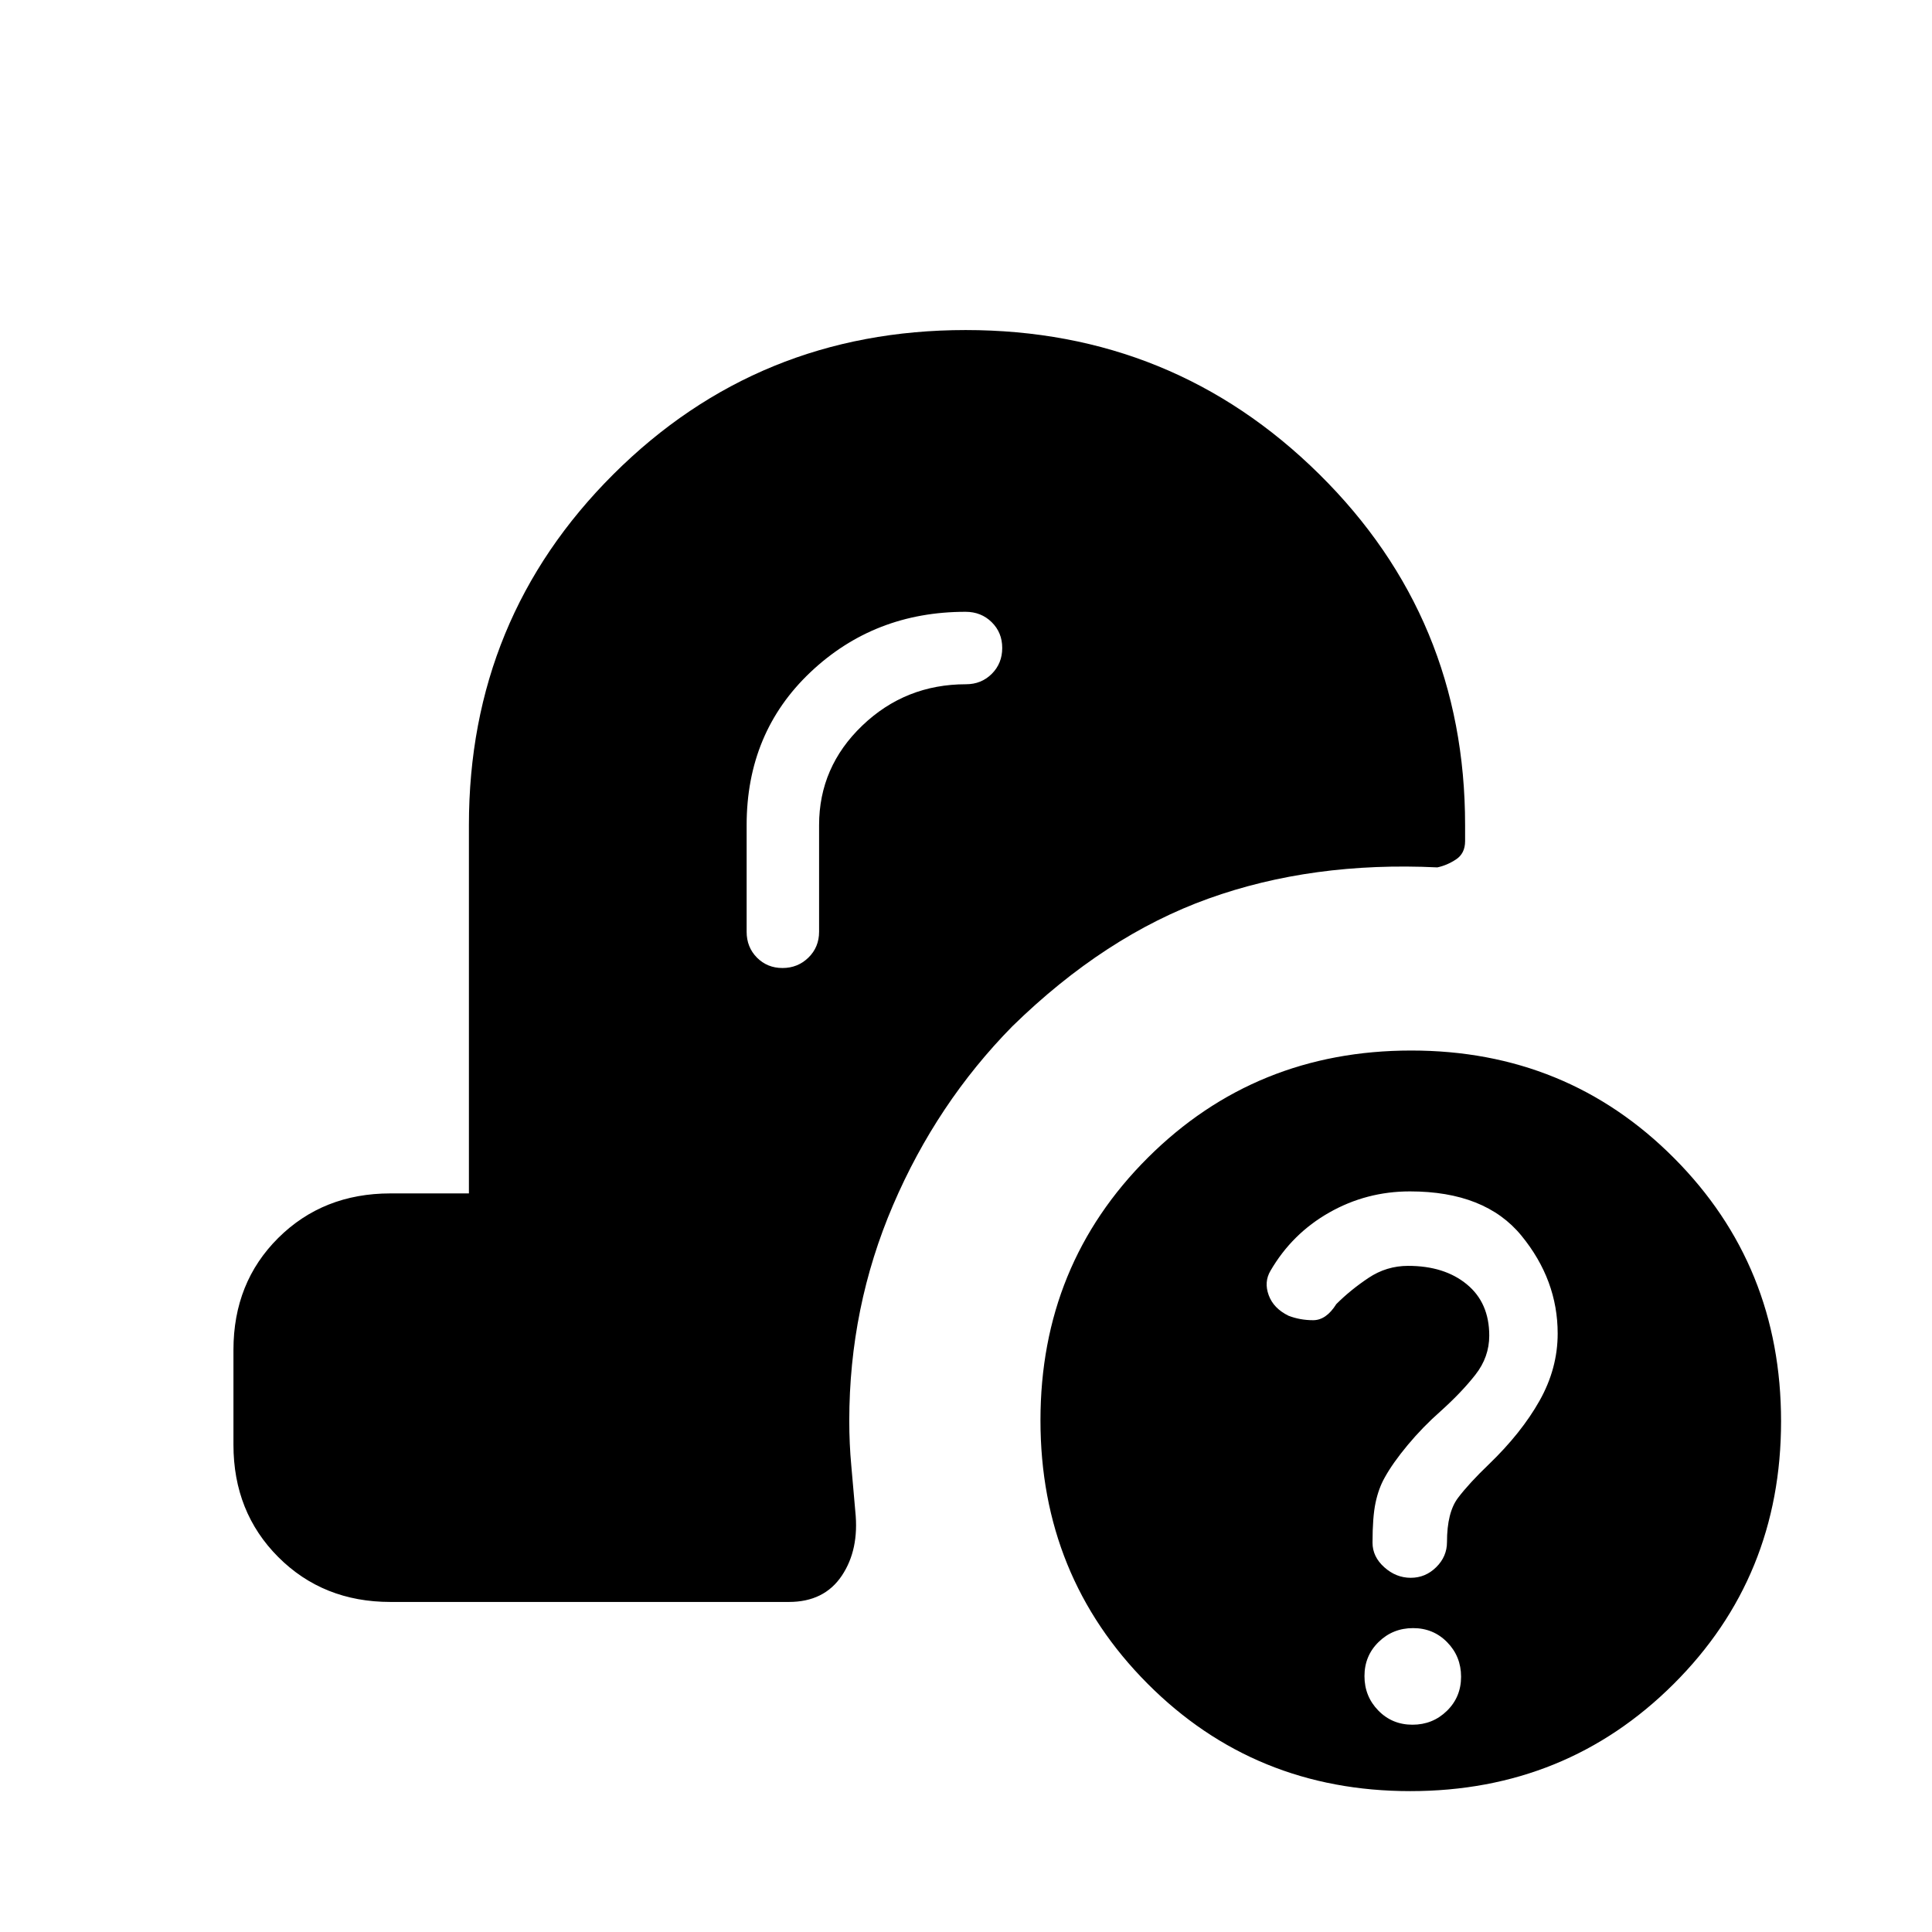 <svg xmlns="http://www.w3.org/2000/svg" height="20" viewBox="0 -960 960 960" width="20"><path d="M700.77-70q-77.39 0-130.58-53.42Q517-176.83 517-254.23q0-77.39 53.42-130.58Q623.83-438 701.23-438q77.39 0 130.58 53.42Q885-331.17 885-253.77q0 77.39-53.42 130.58Q778.17-70 700.77-70Zm1.07-33q10.08 0 17.12-6.88 7.04-6.87 7.04-16.96 0-10.08-6.88-17.12-6.87-7.04-16.96-7.04-10.08 0-17.12 6.88-7.04 6.87-7.04 16.96 0 10.08 6.88 17.12 6.87 7.04 16.96 7.04Zm-.84-73q7.31 0 12.65-5.28 5.35-5.28 5.35-12.47 0-14.75 5.5-22t15.32-16.65Q756-248 765-264t9-33.37Q774-324 756-346q-18-22-55.41-22-21.59 0-40.09 10.5-18.5 10.5-29.21 28.95-3.29 5.55-.88 12.12 2.4 6.57 9.85 10.22Q646-304 652.5-304t11.5-8q7-7 15.97-13 8.96-6 19.72-6 18 0 29.15 9.16 11.16 9.17 11.16 25.5 0 10.64-6.85 19.39-6.84 8.75-17.3 18.15Q707-251 699.5-242q-7.5 9-11.5 16.29-3 5.32-4.5 12.43-1.5 7.1-1.5 19.85 0 6.96 5.85 12.19Q693.69-176 701-176ZM407-550q0-28.88 21.44-49.44Q449.89-620 480-620q7.65 0 12.83-5.19 5.17-5.18 5.17-12.85 0-7.66-5.24-12.81T479.77-656q-45.33 0-77.05 30T371-550v53q0 7.65 5.12 12.83 5.13 5.17 12.7 5.17 7.58 0 12.88-5.17 5.3-5.18 5.3-12.83v-53ZM194-164q-33.45 0-55.73-22.31Q116-208.62 116-242.12v-47.13q0-33.5 22.27-55.63Q160.55-367 194-367h39v-183q0-102.79 71.85-174.4 71.85-71.6 175-71.6t175.65 71.6Q728-652.79 728-550v7.93q0 6.14-4.5 9.1-4.5 2.97-9.3 3.97-62.2-3-113.7 15.5T503-450q-37.54 38.16-59.27 88.87Q422-310.42 422-254q0 11.41 1 22.23 1 10.81 2 22.77 2 19-6.74 32-8.73 13-26.26 13H194Z"/></svg>